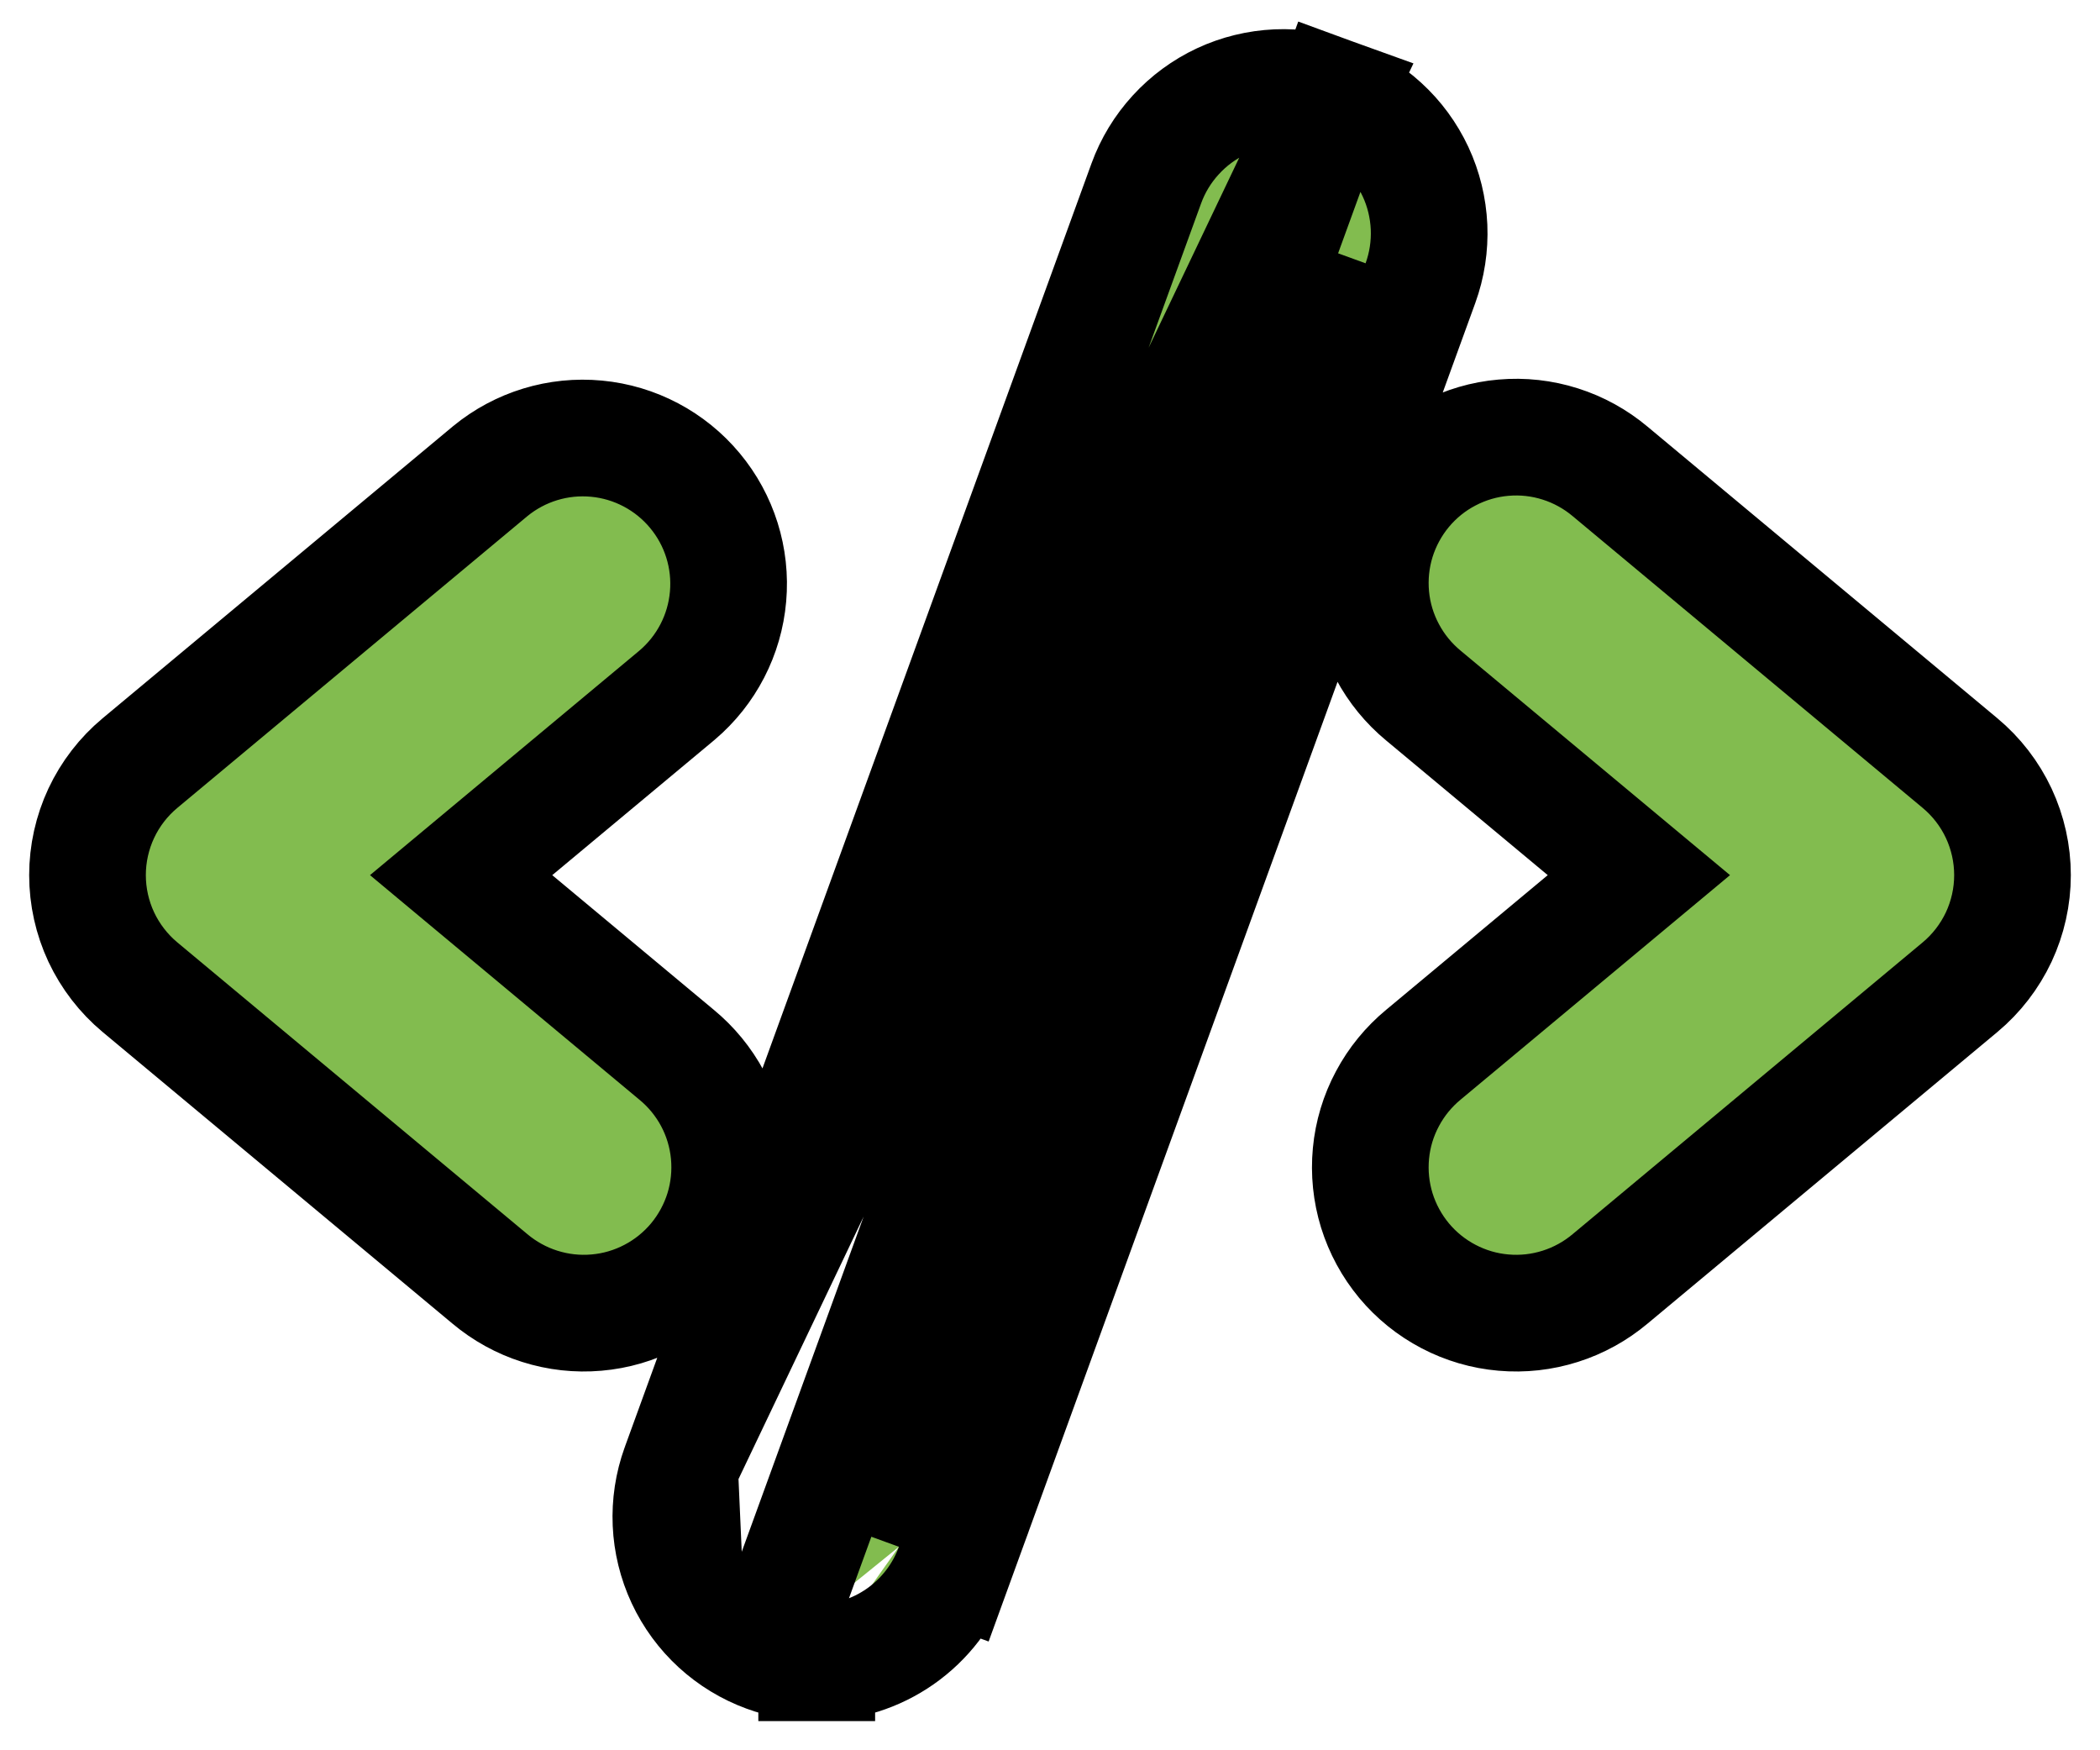<svg width="36" height="30" viewBox="0 0 36 30" fill="none" xmlns="http://www.w3.org/2000/svg">
<path d="M11.65 25.146L11.65 25.146L19.65 3.146C19.762 2.837 19.934 2.554 20.156 2.312C20.378 2.069 20.645 1.873 20.942 1.734C21.24 1.595 21.562 1.517 21.89 1.502C22.218 1.488 22.546 1.538 22.854 1.65L11.65 25.146ZM11.65 25.146C11.424 25.77 11.455 26.457 11.735 27.057M11.65 25.146L11.735 27.057M11.735 27.057C12.015 27.657 12.522 28.121 13.143 28.348M11.735 27.057L13.143 28.348M13.143 28.348C13.418 28.449 13.709 28.5 14.001 28.5M13.143 28.348L22.854 1.65C23.163 1.762 23.446 1.934 23.688 2.156C23.931 2.377 24.127 2.645 24.266 2.942C24.405 3.24 24.483 3.562 24.498 3.89C24.512 4.218 24.462 4.546 24.35 4.854L16.35 26.854L15.41 26.512M14.001 28.5C14.001 28.5 14 28.5 14 28.5L14 27.5L14.001 28.5ZM14.001 28.5C14.514 28.5 15.014 28.342 15.434 28.048C15.855 27.753 16.174 27.337 16.35 26.854L15.41 26.512M15.41 26.512L23.41 4.513L15.41 26.512ZM11.6 11.921L11.6 11.921L11.606 11.916C12.11 11.489 12.424 10.882 12.481 10.225C12.539 9.568 12.334 8.914 11.912 8.408C11.49 7.901 10.884 7.581 10.228 7.519C9.571 7.456 8.916 7.656 8.406 8.074L8.406 8.074L8.4 8.079L2.4 13.079C2.118 13.314 1.892 13.607 1.736 13.939C1.581 14.271 1.5 14.633 1.5 15C1.5 15.367 1.581 15.729 1.736 16.061C1.892 16.392 2.118 16.686 2.4 16.921L8.397 21.919C8.648 22.13 8.939 22.291 9.252 22.39C9.566 22.49 9.897 22.527 10.226 22.498C10.555 22.47 10.875 22.376 11.167 22.223C11.46 22.07 11.719 21.861 11.93 21.608C12.141 21.354 12.3 21.061 12.398 20.746C12.495 20.431 12.529 20.099 12.498 19.771C12.467 19.442 12.371 19.123 12.216 18.832C12.061 18.542 11.851 18.286 11.597 18.077L7.905 15L11.6 11.921ZM33.6 13.079L27.603 8.081C27.352 7.87 27.061 7.709 26.748 7.61C26.434 7.51 26.103 7.473 25.774 7.502C25.445 7.53 25.125 7.624 24.833 7.777C24.54 7.929 24.281 8.139 24.07 8.392C23.859 8.646 23.7 8.939 23.602 9.254C23.505 9.569 23.471 9.901 23.502 10.229C23.533 10.558 23.629 10.877 23.785 11.168C23.939 11.458 24.149 11.714 24.402 11.923L28.095 15L24.402 18.077C24.149 18.286 23.939 18.542 23.785 18.832C23.629 19.123 23.533 19.442 23.502 19.771C23.471 20.099 23.505 20.431 23.602 20.746C23.7 21.061 23.859 21.354 24.07 21.608C24.281 21.861 24.54 22.07 24.833 22.223C25.125 22.376 25.445 22.47 25.774 22.498C26.103 22.527 26.434 22.49 26.748 22.39C27.061 22.291 27.352 22.13 27.603 21.919L33.6 16.921C33.6 16.921 33.6 16.921 33.6 16.921C33.882 16.686 34.108 16.392 34.264 16.061C34.419 15.729 34.5 15.367 34.5 15C34.5 14.633 34.419 14.271 34.264 13.939C34.108 13.607 33.882 13.314 33.6 13.079C33.6 13.079 33.6 13.079 33.6 13.079Z" fill="#82BC4F" stroke="black" stroke-width="2"/>
</svg>
